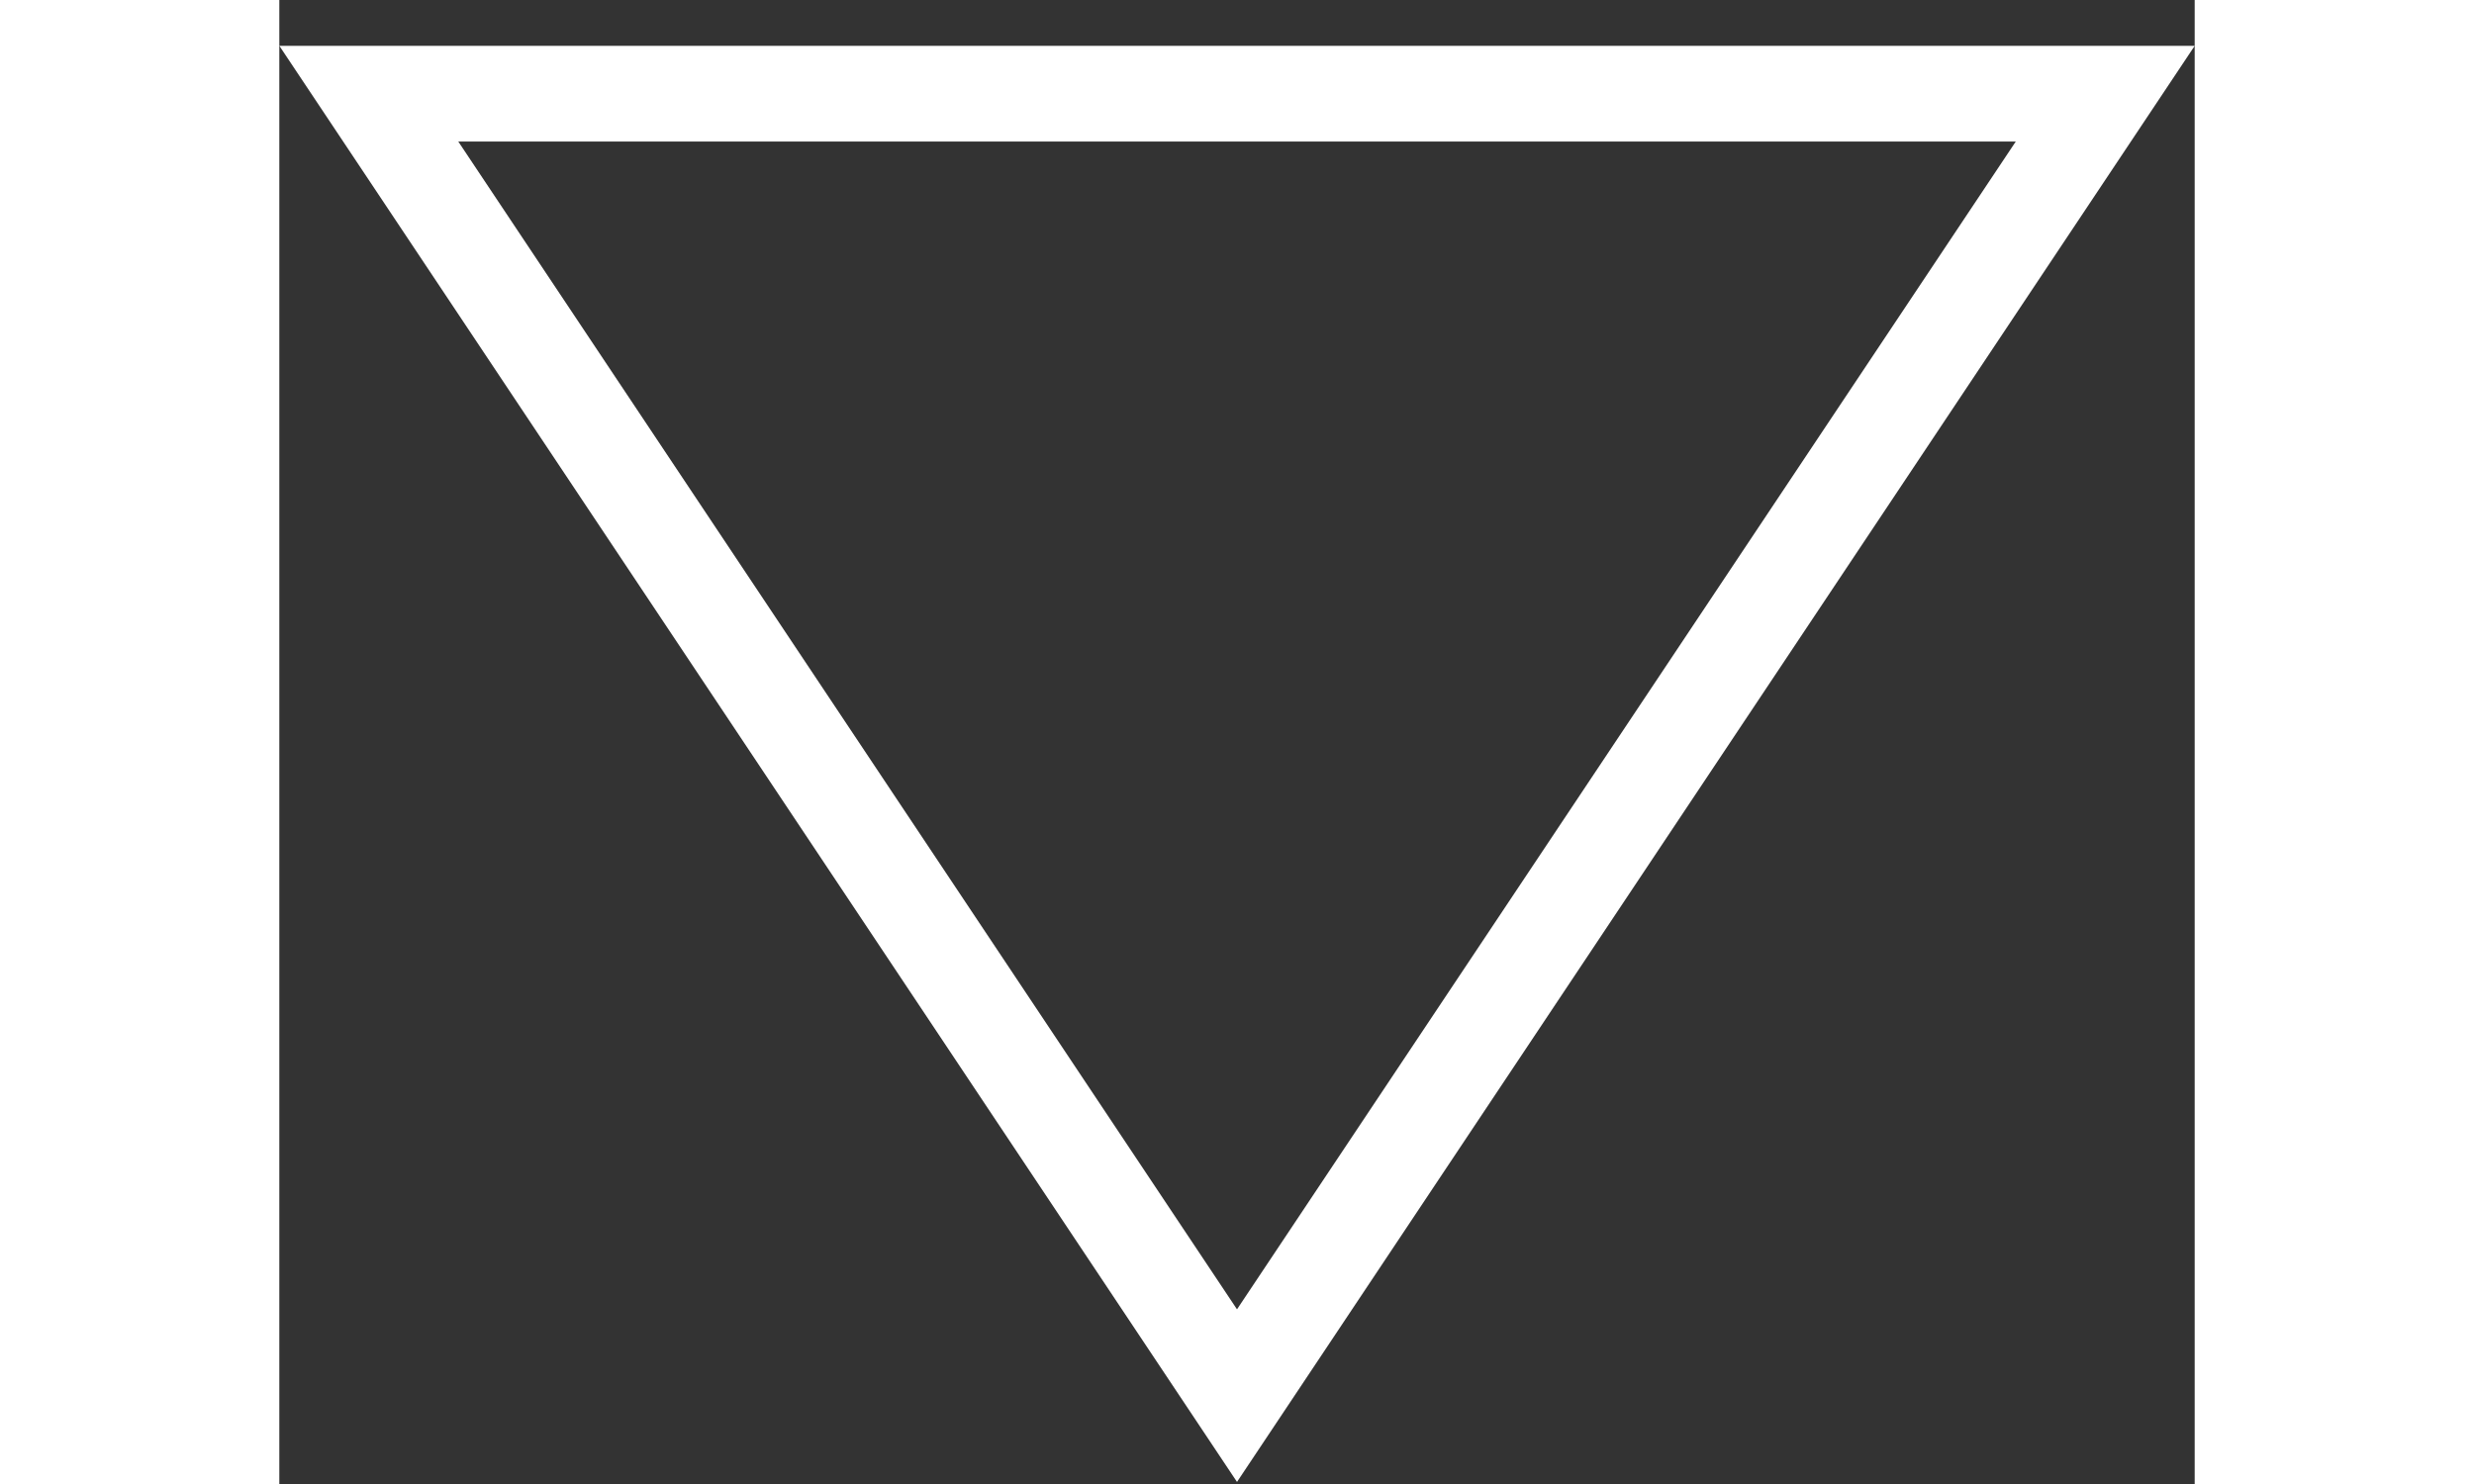 <svg width="25" height="15" viewBox="0 0 40 31" fill="none" xmlns="http://www.w3.org/2000/svg">
<rect x="0" y="0" width="40" height="31" fill="#333333" stroke="none"/>
<path d="M38.132 1.957L20 29.154L1.869 1.957H38.132Z" stroke="white" stroke-width="2"/>
</svg>
